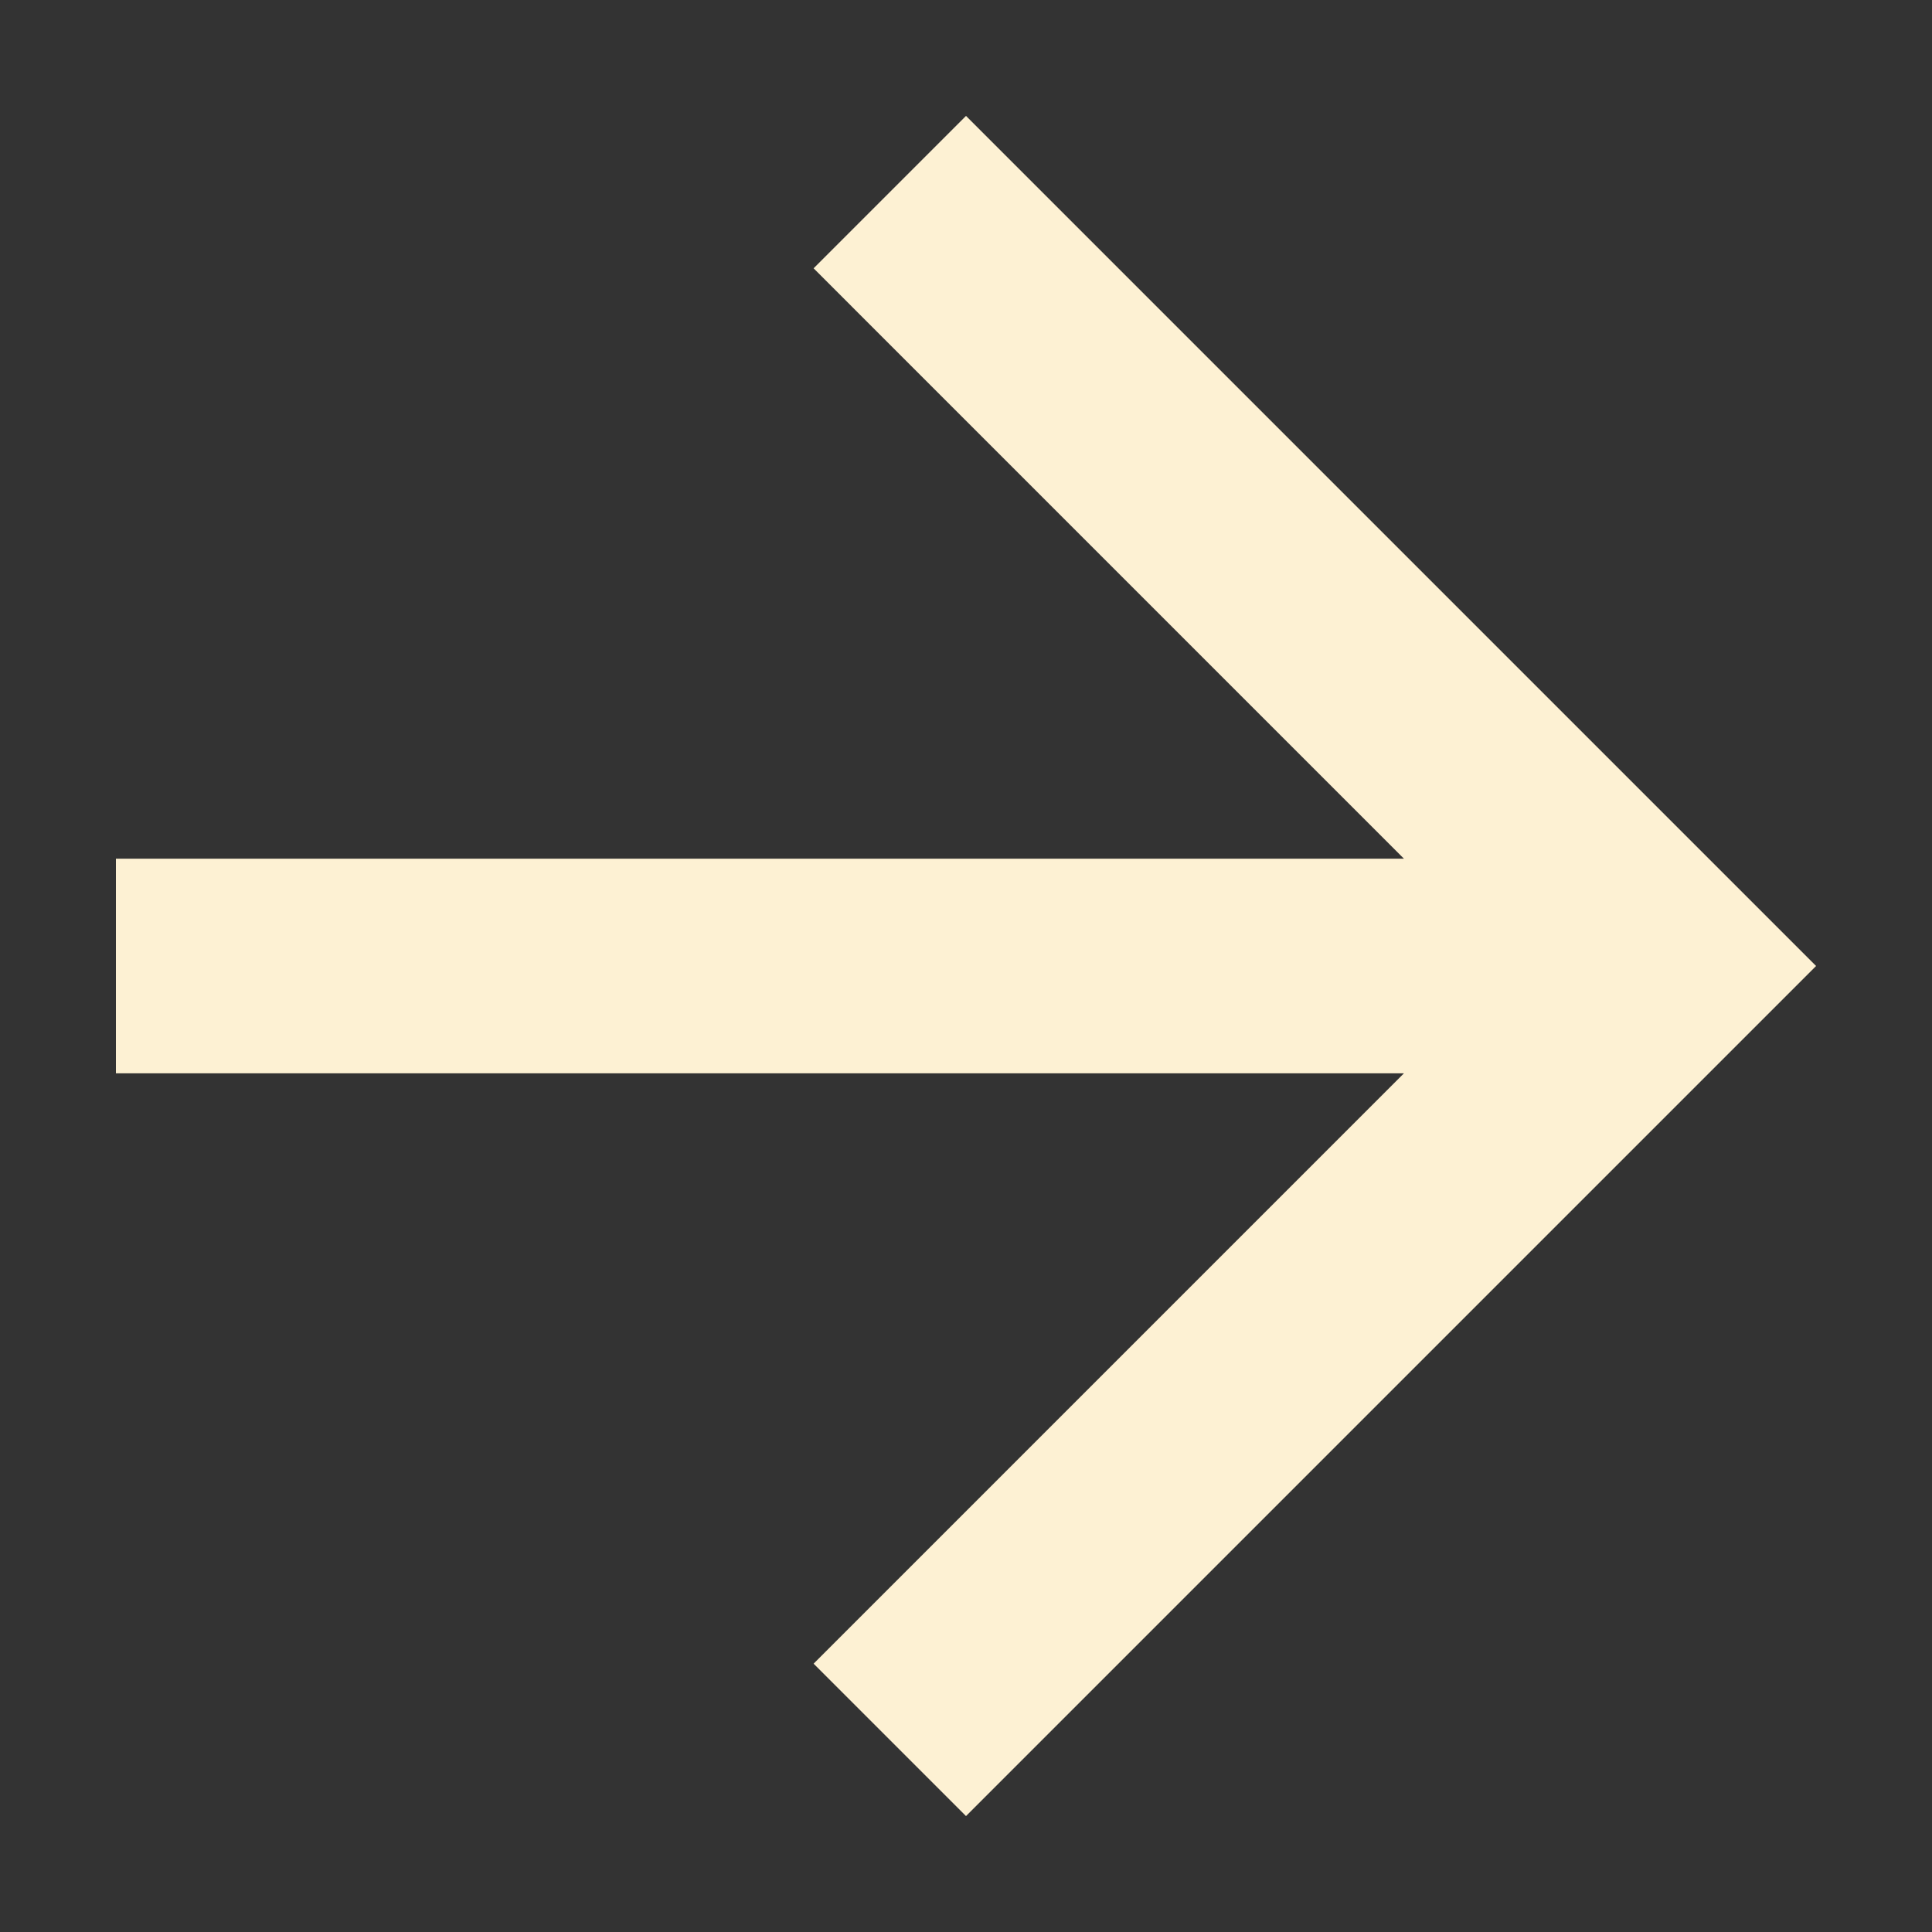 <svg width="50" height="50" viewBox="0 0 50 50" fill="none" xmlns="http://www.w3.org/2000/svg">
<rect x="0" y="0" width="50" height="50" fill="#333333" stroke="none"/>
<path d="M3 22.222V27.778L36.333 27.778L21.056 43.056L25 47L47 25L25 3L21.056 6.944L36.333 22.222L3 22.222Z" fill="#FDF1D3"/>
</svg>
